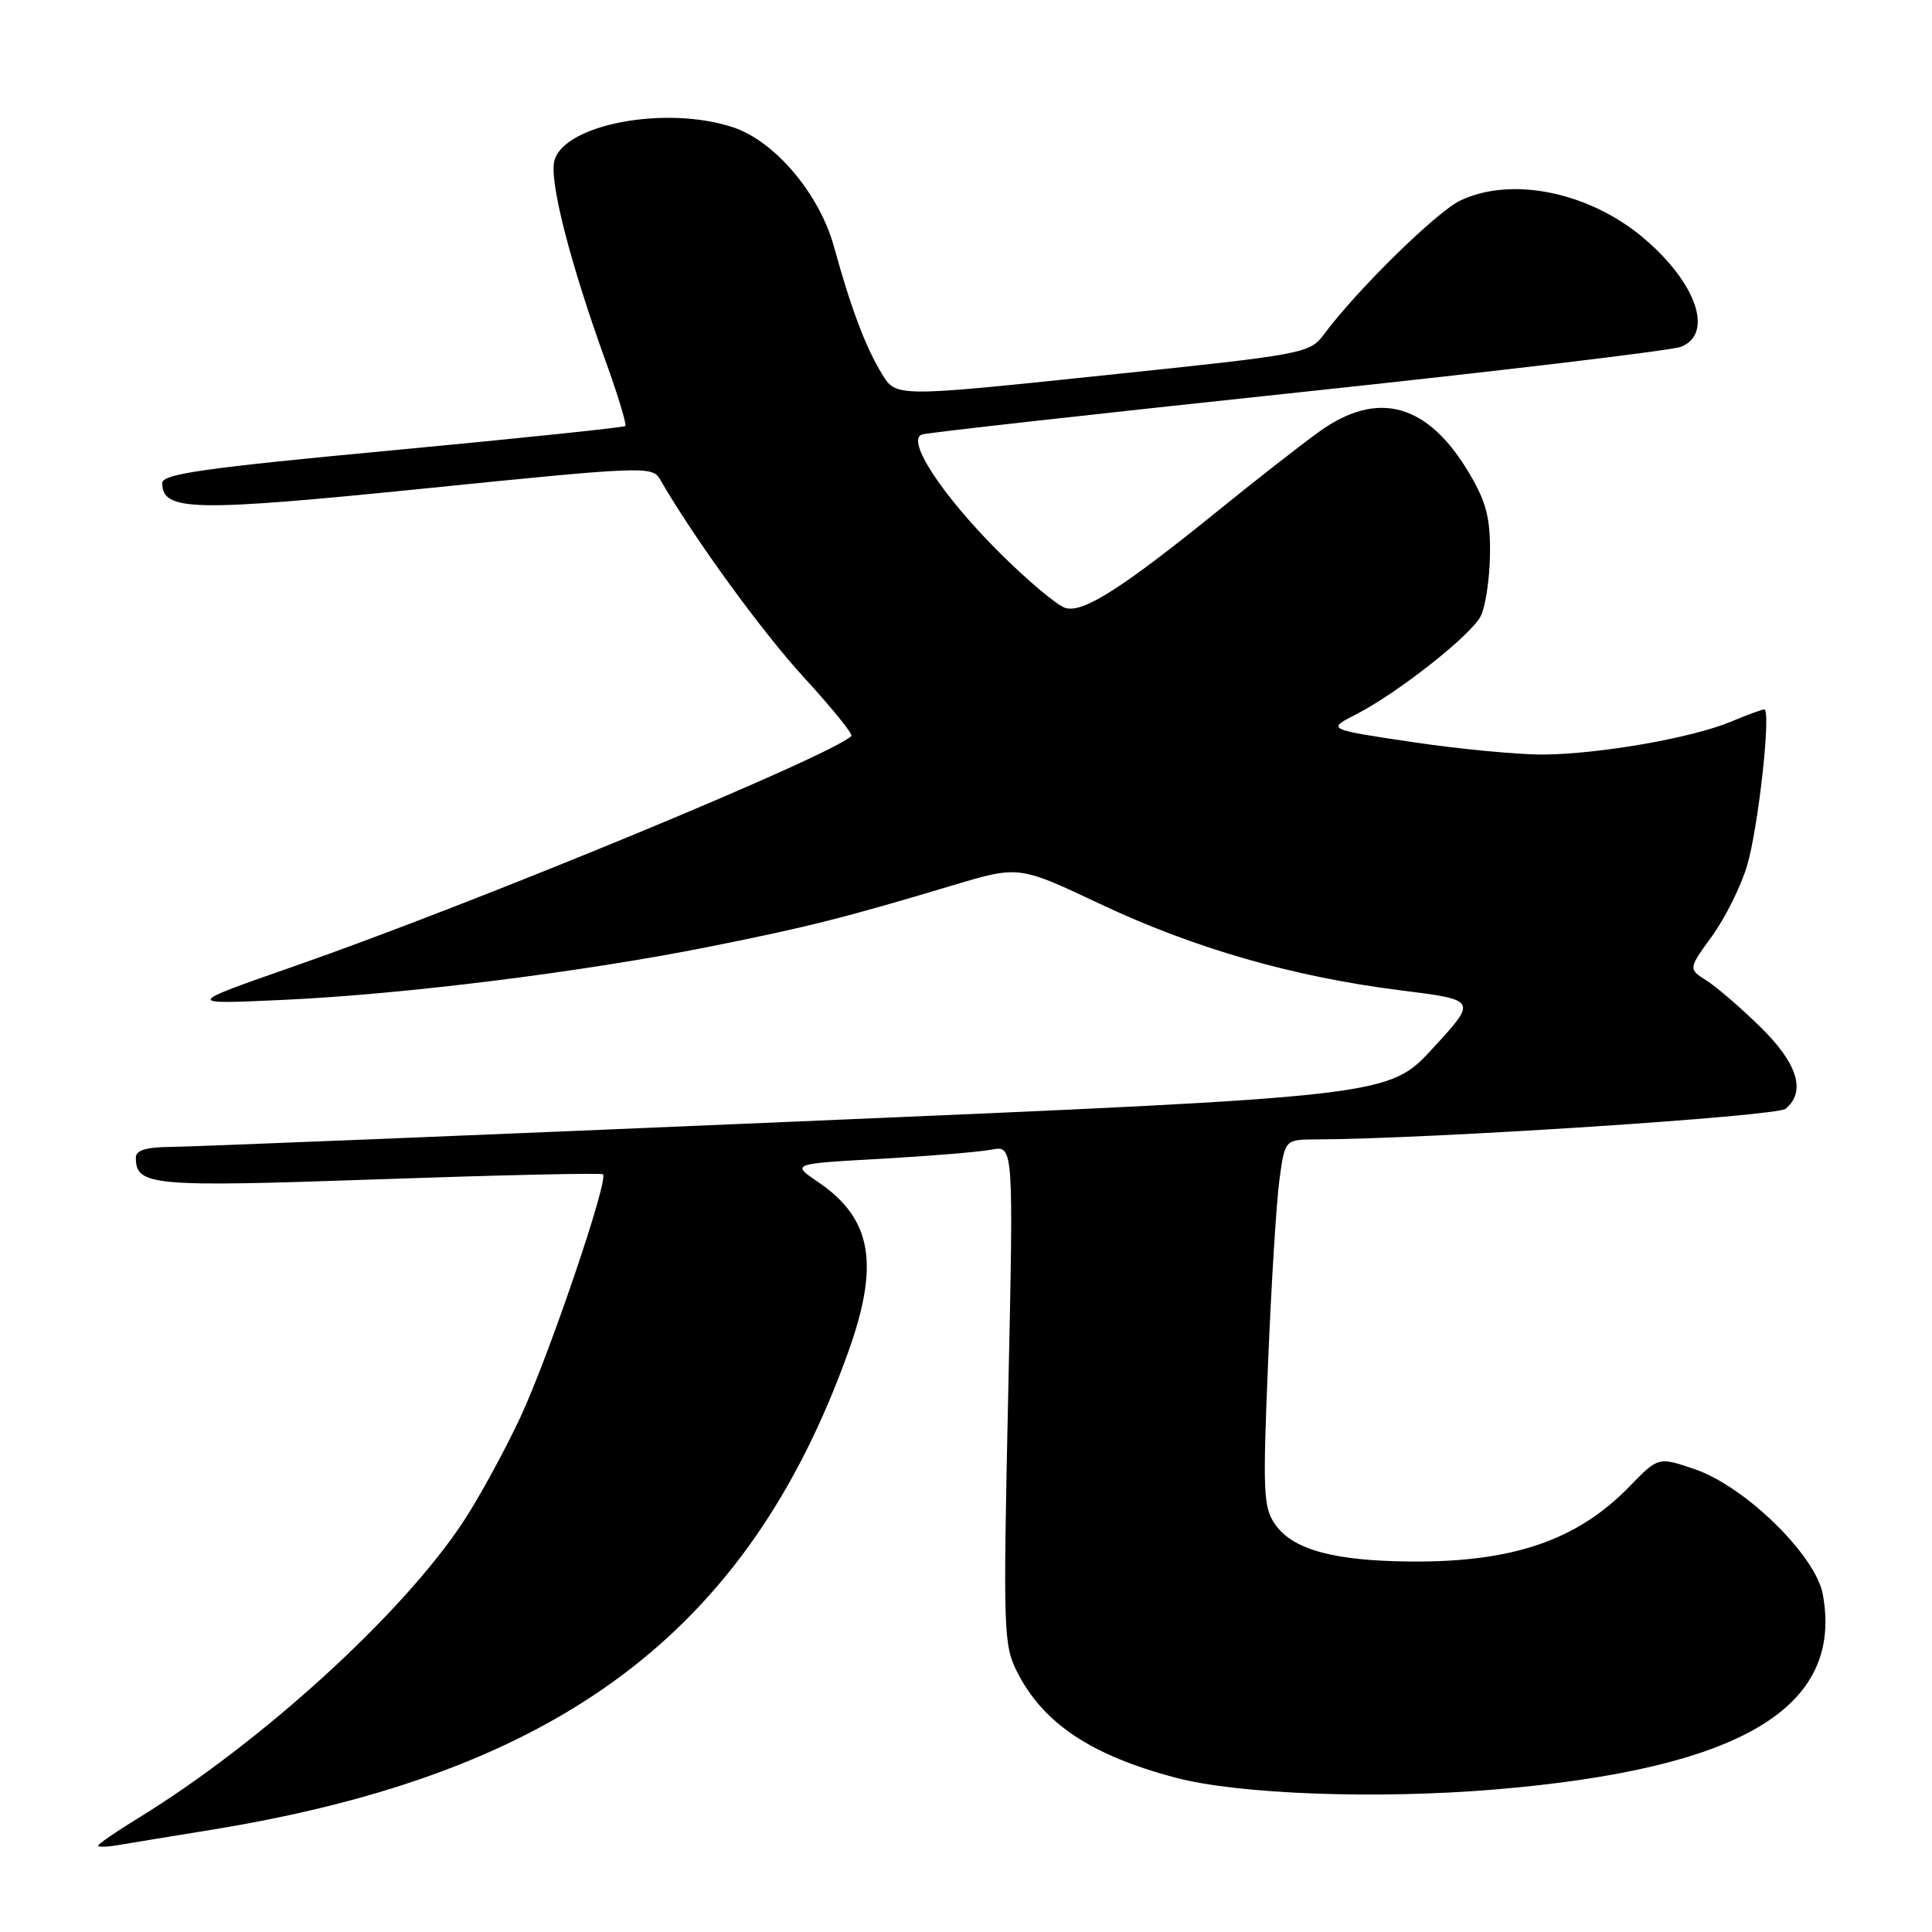 <?xml version="1.0" encoding="UTF-8" standalone="no"?>
<!DOCTYPE svg PUBLIC "-//W3C//DTD SVG 1.1//EN" "http://www.w3.org/Graphics/SVG/1.1/DTD/svg11.dtd" >
<svg xmlns="http://www.w3.org/2000/svg" xmlns:xlink="http://www.w3.org/1999/xlink" version="1.1" viewBox="0 0 256 256">
 <g >
 <path fill="currentColor"
d=" M 28.00 242.46 C 74.14 234.96 99.06 216.28 112.38 179.19 C 116.59 167.47 115.53 161.47 108.41 156.63 C 104.84 154.21 104.84 154.21 116.67 153.55 C 123.18 153.18 129.81 152.64 131.40 152.33 C 134.31 151.77 134.31 151.77 133.59 184.81 C 132.91 216.44 132.96 218.00 134.84 221.67 C 138.29 228.39 144.63 232.60 155.72 235.54 C 164.07 237.76 182.42 238.43 198.16 237.11 C 230.72 234.37 244.30 226.28 241.53 211.25 C 240.58 206.09 231.23 196.95 224.57 194.68 C 219.74 193.03 219.74 193.03 215.92 196.96 C 209.02 204.08 200.48 207.01 187.00 206.91 C 176.76 206.83 171.31 205.35 168.97 202.00 C 167.39 199.73 167.31 197.72 168.03 180.50 C 168.46 170.05 169.14 159.14 169.54 156.25 C 170.26 151.00 170.26 151.00 174.38 150.98 C 189.43 150.92 235.39 147.92 236.60 146.92 C 239.35 144.64 238.19 140.90 233.25 136.07 C 230.64 133.51 227.42 130.74 226.10 129.91 C 223.70 128.39 223.70 128.39 226.86 124.03 C 228.60 121.63 230.69 117.43 231.50 114.69 C 233.00 109.63 234.72 94.00 233.77 94.00 C 233.48 94.00 231.50 94.73 229.37 95.62 C 224.25 97.77 211.97 99.92 204.50 99.98 C 201.20 100.00 193.40 99.26 187.16 98.33 C 175.82 96.64 175.82 96.64 179.66 94.67 C 185.11 91.89 194.77 84.30 196.17 81.70 C 196.82 80.49 197.38 76.80 197.43 73.50 C 197.49 68.67 196.96 66.59 194.75 62.82 C 189.23 53.43 182.56 51.58 174.73 57.25 C 172.26 59.04 166.48 63.55 161.87 67.29 C 148.72 77.95 143.50 81.29 141.15 80.55 C 140.03 80.19 136.04 76.83 132.30 73.09 C 124.72 65.49 120.01 58.26 122.18 57.57 C 122.91 57.33 145.32 54.83 172.00 52.00 C 198.68 49.17 221.51 46.44 222.75 45.95 C 227.08 44.21 224.84 37.58 217.91 31.65 C 210.69 25.47 200.35 23.32 193.50 26.57 C 190.38 28.05 179.87 38.35 175.50 44.21 C 173.52 46.86 173.21 46.92 146.12 49.75 C 118.74 52.62 118.74 52.62 116.87 49.56 C 114.70 46.02 112.77 40.89 110.50 32.67 C 108.59 25.71 102.69 18.72 97.17 16.88 C 88.28 13.91 74.67 16.47 73.45 21.33 C 72.78 24.03 75.53 34.79 80.23 47.80 C 81.88 52.37 83.06 56.26 82.86 56.45 C 82.66 56.64 68.78 58.09 52.00 59.67 C 27.13 62.00 21.50 62.80 21.50 64.00 C 21.50 67.76 25.51 67.84 56.45 64.71 C 85.26 61.79 86.43 61.75 87.45 63.50 C 91.92 71.27 100.97 83.72 106.55 89.79 C 110.23 93.81 113.05 97.28 112.81 97.52 C 110.18 100.15 62.95 119.67 38.88 128.07 C 24.50 133.09 24.50 133.09 37.50 132.49 C 53.43 131.77 77.30 128.79 94.00 125.44 C 107.07 122.83 111.79 121.64 126.25 117.31 C 135.00 114.69 135.00 114.69 145.75 119.77 C 158.25 125.67 171.36 129.44 185.63 131.23 C 195.75 132.50 195.75 132.50 189.88 138.88 C 184.01 145.27 184.01 145.27 105.75 148.60 C 62.71 150.44 25.36 151.95 22.75 151.97 C 19.40 151.99 18.00 152.40 18.00 153.38 C 18.00 157.14 20.02 157.32 50.27 156.26 C 66.35 155.70 79.68 155.40 79.90 155.60 C 80.68 156.31 72.76 179.59 69.00 187.69 C 66.90 192.20 63.46 198.50 61.35 201.69 C 53.29 213.90 34.56 230.96 18.25 240.95 C 15.36 242.72 13.00 244.35 13.00 244.56 C 13.00 244.77 14.24 244.74 15.75 244.47 C 17.26 244.21 22.77 243.31 28.00 242.46 Z "/>
</g>
</svg>